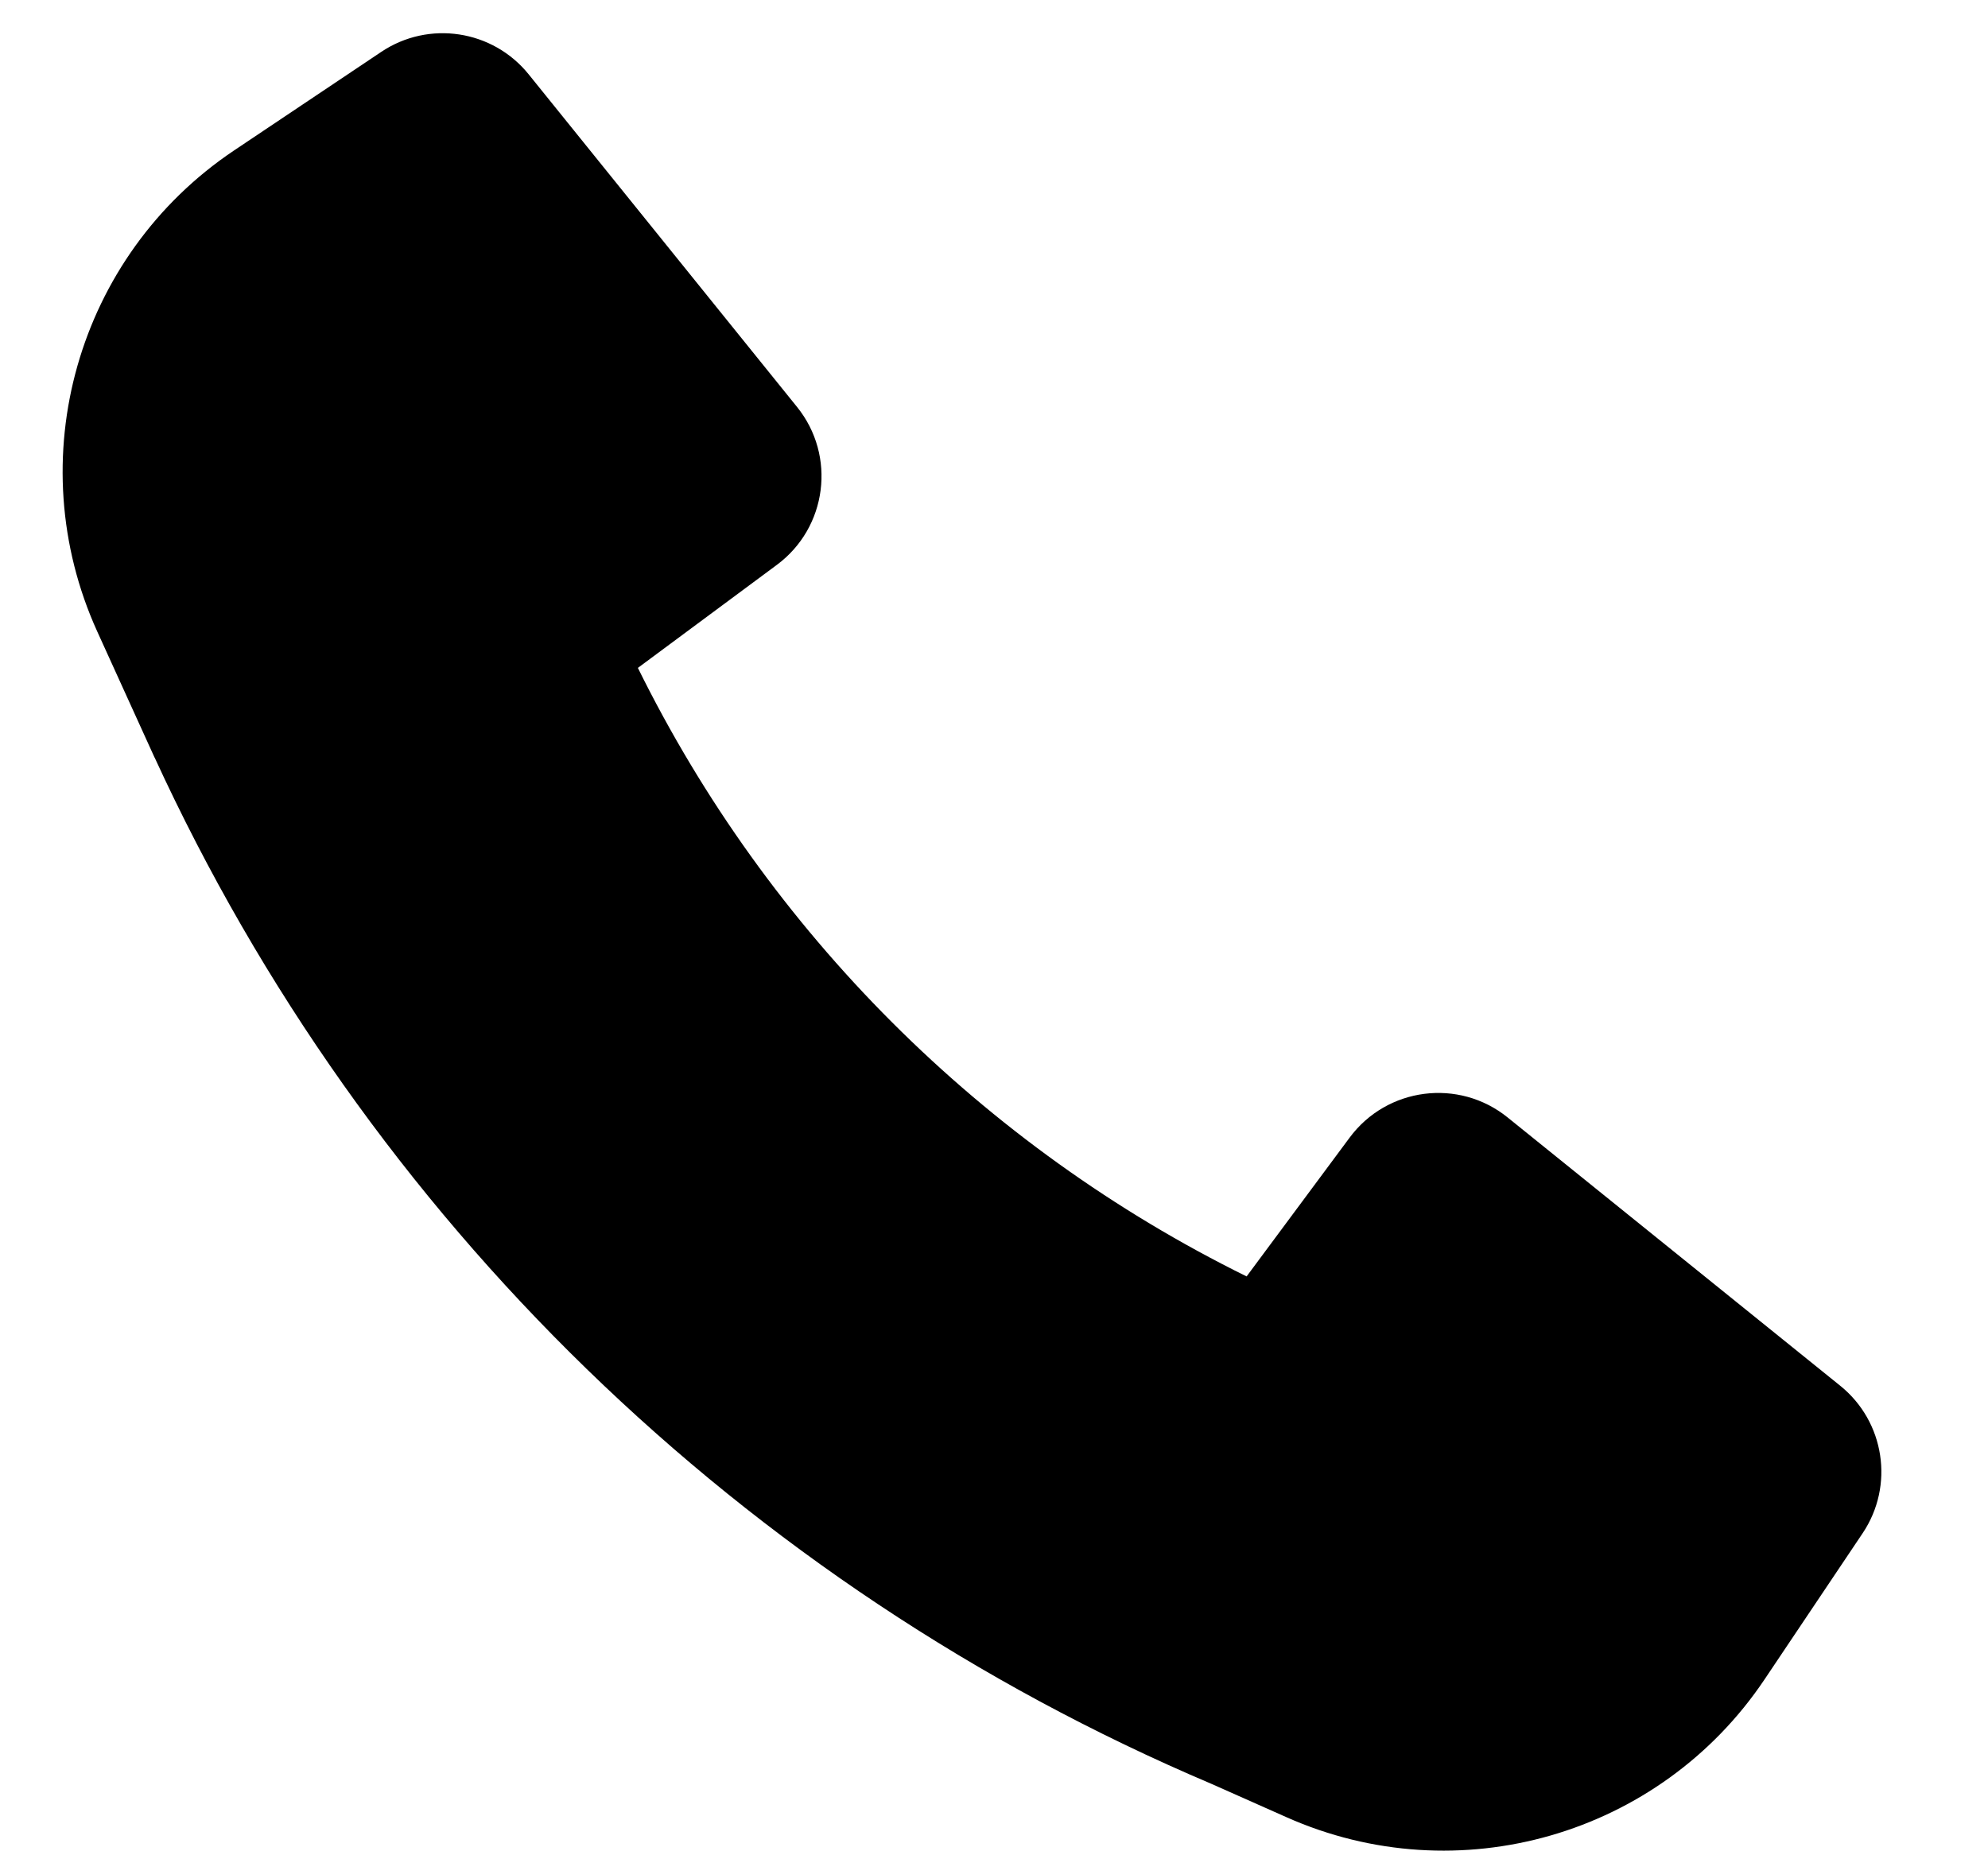 <svg width="15" height="14" viewBox="0 0 15 14" xmlns="http://www.w3.org/2000/svg">
<path d="M1.167 5.717C2.764 9.195 5.606 11.961 9.138 13.46L9.705 13.712C11.001 14.29 12.524 13.851 13.314 12.673L14.054 11.57C14.295 11.211 14.221 10.728 13.885 10.457L11.375 8.432C11.007 8.135 10.465 8.204 10.183 8.585L9.406 9.632C7.414 8.65 5.796 7.032 4.813 5.04L5.861 4.263C6.242 3.981 6.311 3.439 6.014 3.071L3.989 0.561C3.718 0.225 3.235 0.151 2.876 0.392L1.765 1.136C0.58 1.931 0.144 3.467 0.734 4.766L1.166 5.716L1.167 5.717Z"/>
</svg>
